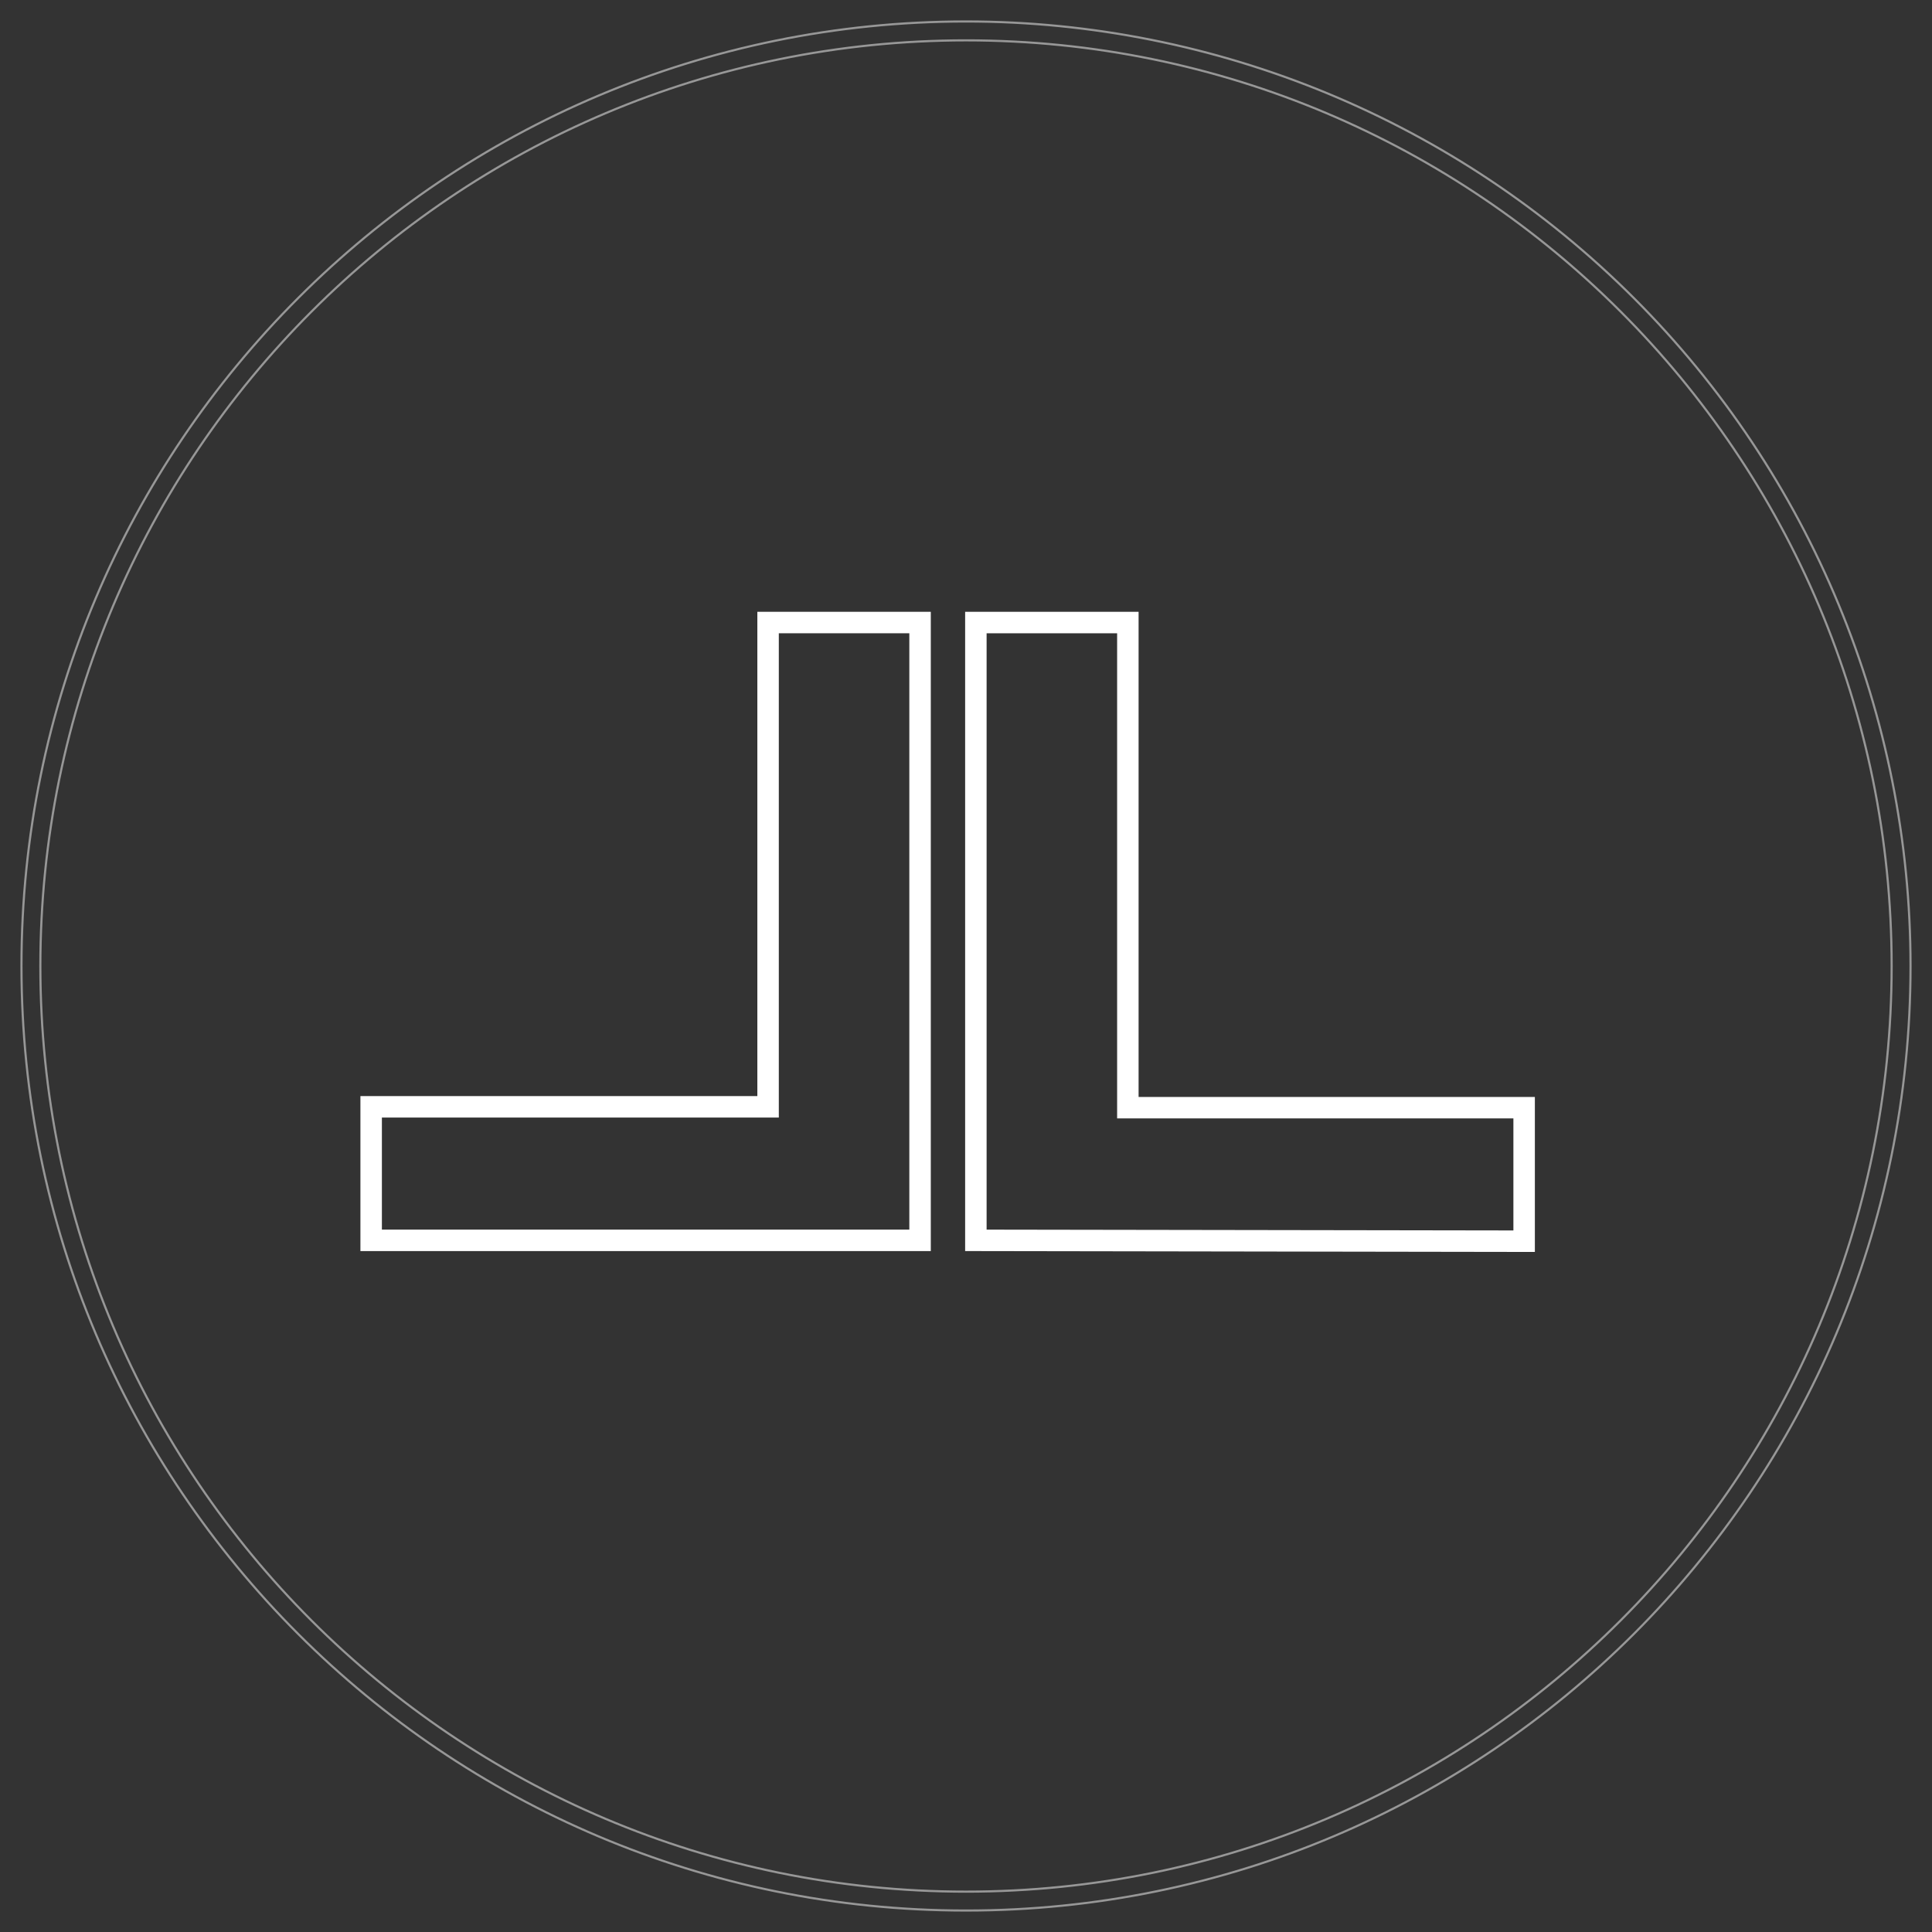 <?xml version="1.0" encoding="UTF-8"?>
<svg width="90px" height="90px" viewBox="0 0 90 90" version="1.1" xmlns="http://www.w3.org/2000/svg" xmlns:xlink="http://www.w3.org/1999/xlink">
    <rect x="0" y="0" width="90" height="90" fill="#333333" stroke="none"/>
    <title>token</title>
    <g id="Page-1" stroke="none" stroke-width="1" fill="none" fill-rule="evenodd">
        <g id="token" transform="translate(1, 1)" fill-rule="nonzero">
            <path d="M44,-7.10542736e-15 C19.699,-7.10542736e-15 -7.10542736e-15,19.699 -7.10542736e-15,44 C-7.10542736e-15,68.301 19.699,88 44,88 C68.301,88 88,68.301 88,44 C88,32.33 83.364,21.139 75.113,12.887 C66.861,4.636 55.67,-7.10542736e-15 44,-7.10542736e-15 Z M44,0.88 C67.815,0.88 87.12,20.185 87.12,44 C87.12,67.815 67.815,87.12 44,87.12 C20.185,87.12 0.88,67.815 0.88,44 C0.886,20.188 20.188,0.886 44,0.88" id="Shape" stroke="#979797" stroke-width="0.1"></path>
            <polygon id="Path" stroke="#FFFFFF" points="44.46 56.78 44.46 28 51.54 28 51.54 50.6 70 50.6 70 56.82"></polygon>
            <polygon id="Path" stroke="#FFFFFF" points="16.29 56.78 16.29 50.56 34.78 50.56 34.78 28 41.86 28 41.86 56.78"></polygon>
        </g>
    </g>
</svg>